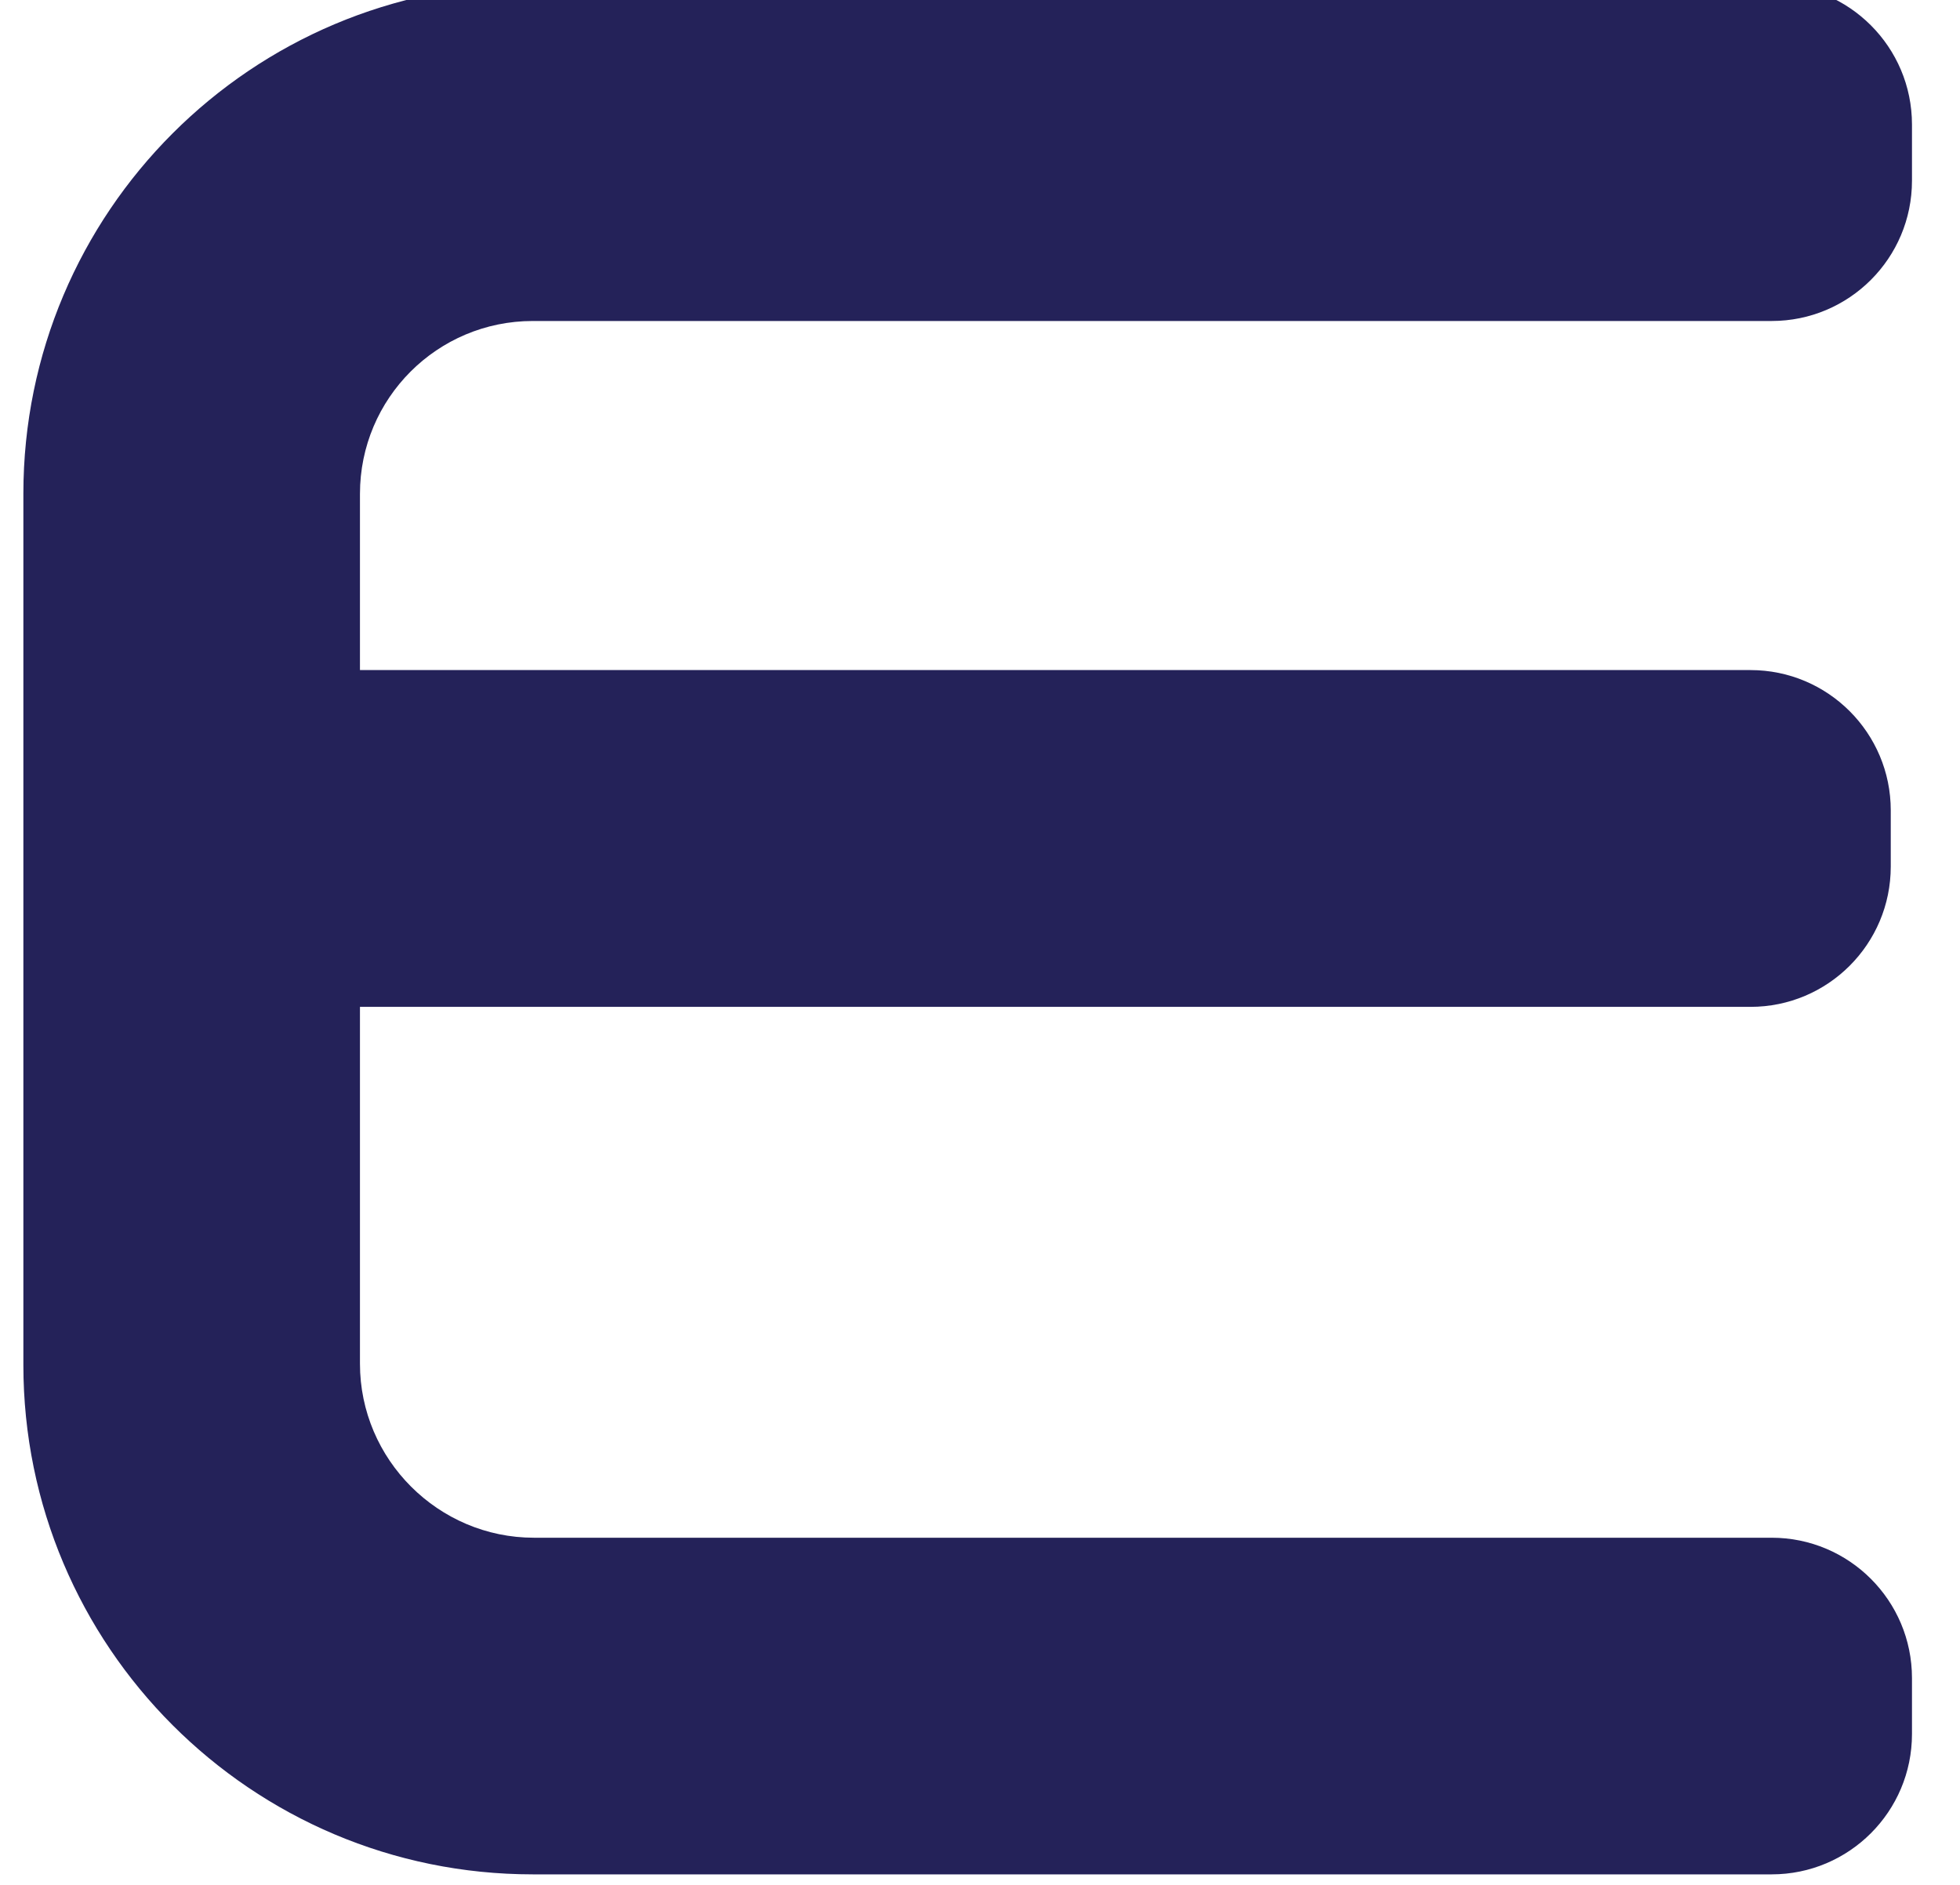 <svg width="52" height="50" viewBox="0 0 52 50" fill="none" xmlns="http://www.w3.org/2000/svg" xmlns:xlink="http://www.w3.org/1999/xlink">
<path d="M9.55,13.101L9.55,17.775L46.441,17.775C48.497,17.775 50.163,19.442 50.163,21.497L50.163,22.986C50.163,25.042 48.497,26.709 46.441,26.709L9.55,26.709L9.55,36.176C9.55,38.714 11.627,40.791 14.165,40.791L47.003,40.791C49.059,40.791 50.726,42.458 50.726,44.514L50.726,45.998C50.726,48.054 49.059,49.721 47.003,49.721L14.135,49.721C6.669,49.721 0.62,43.667 0.62,36.206L0.62,13.096C0.62,5.63 6.673,-0.419 14.135,-0.419L47.003,-0.419C49.059,-0.419 50.726,1.248 50.726,3.304L50.726,4.793C50.726,6.849 49.059,8.515 47.003,8.515L14.135,8.515C11.602,8.515 9.55,10.567 9.55,13.101Z" fill="#242259"/>
</svg>
